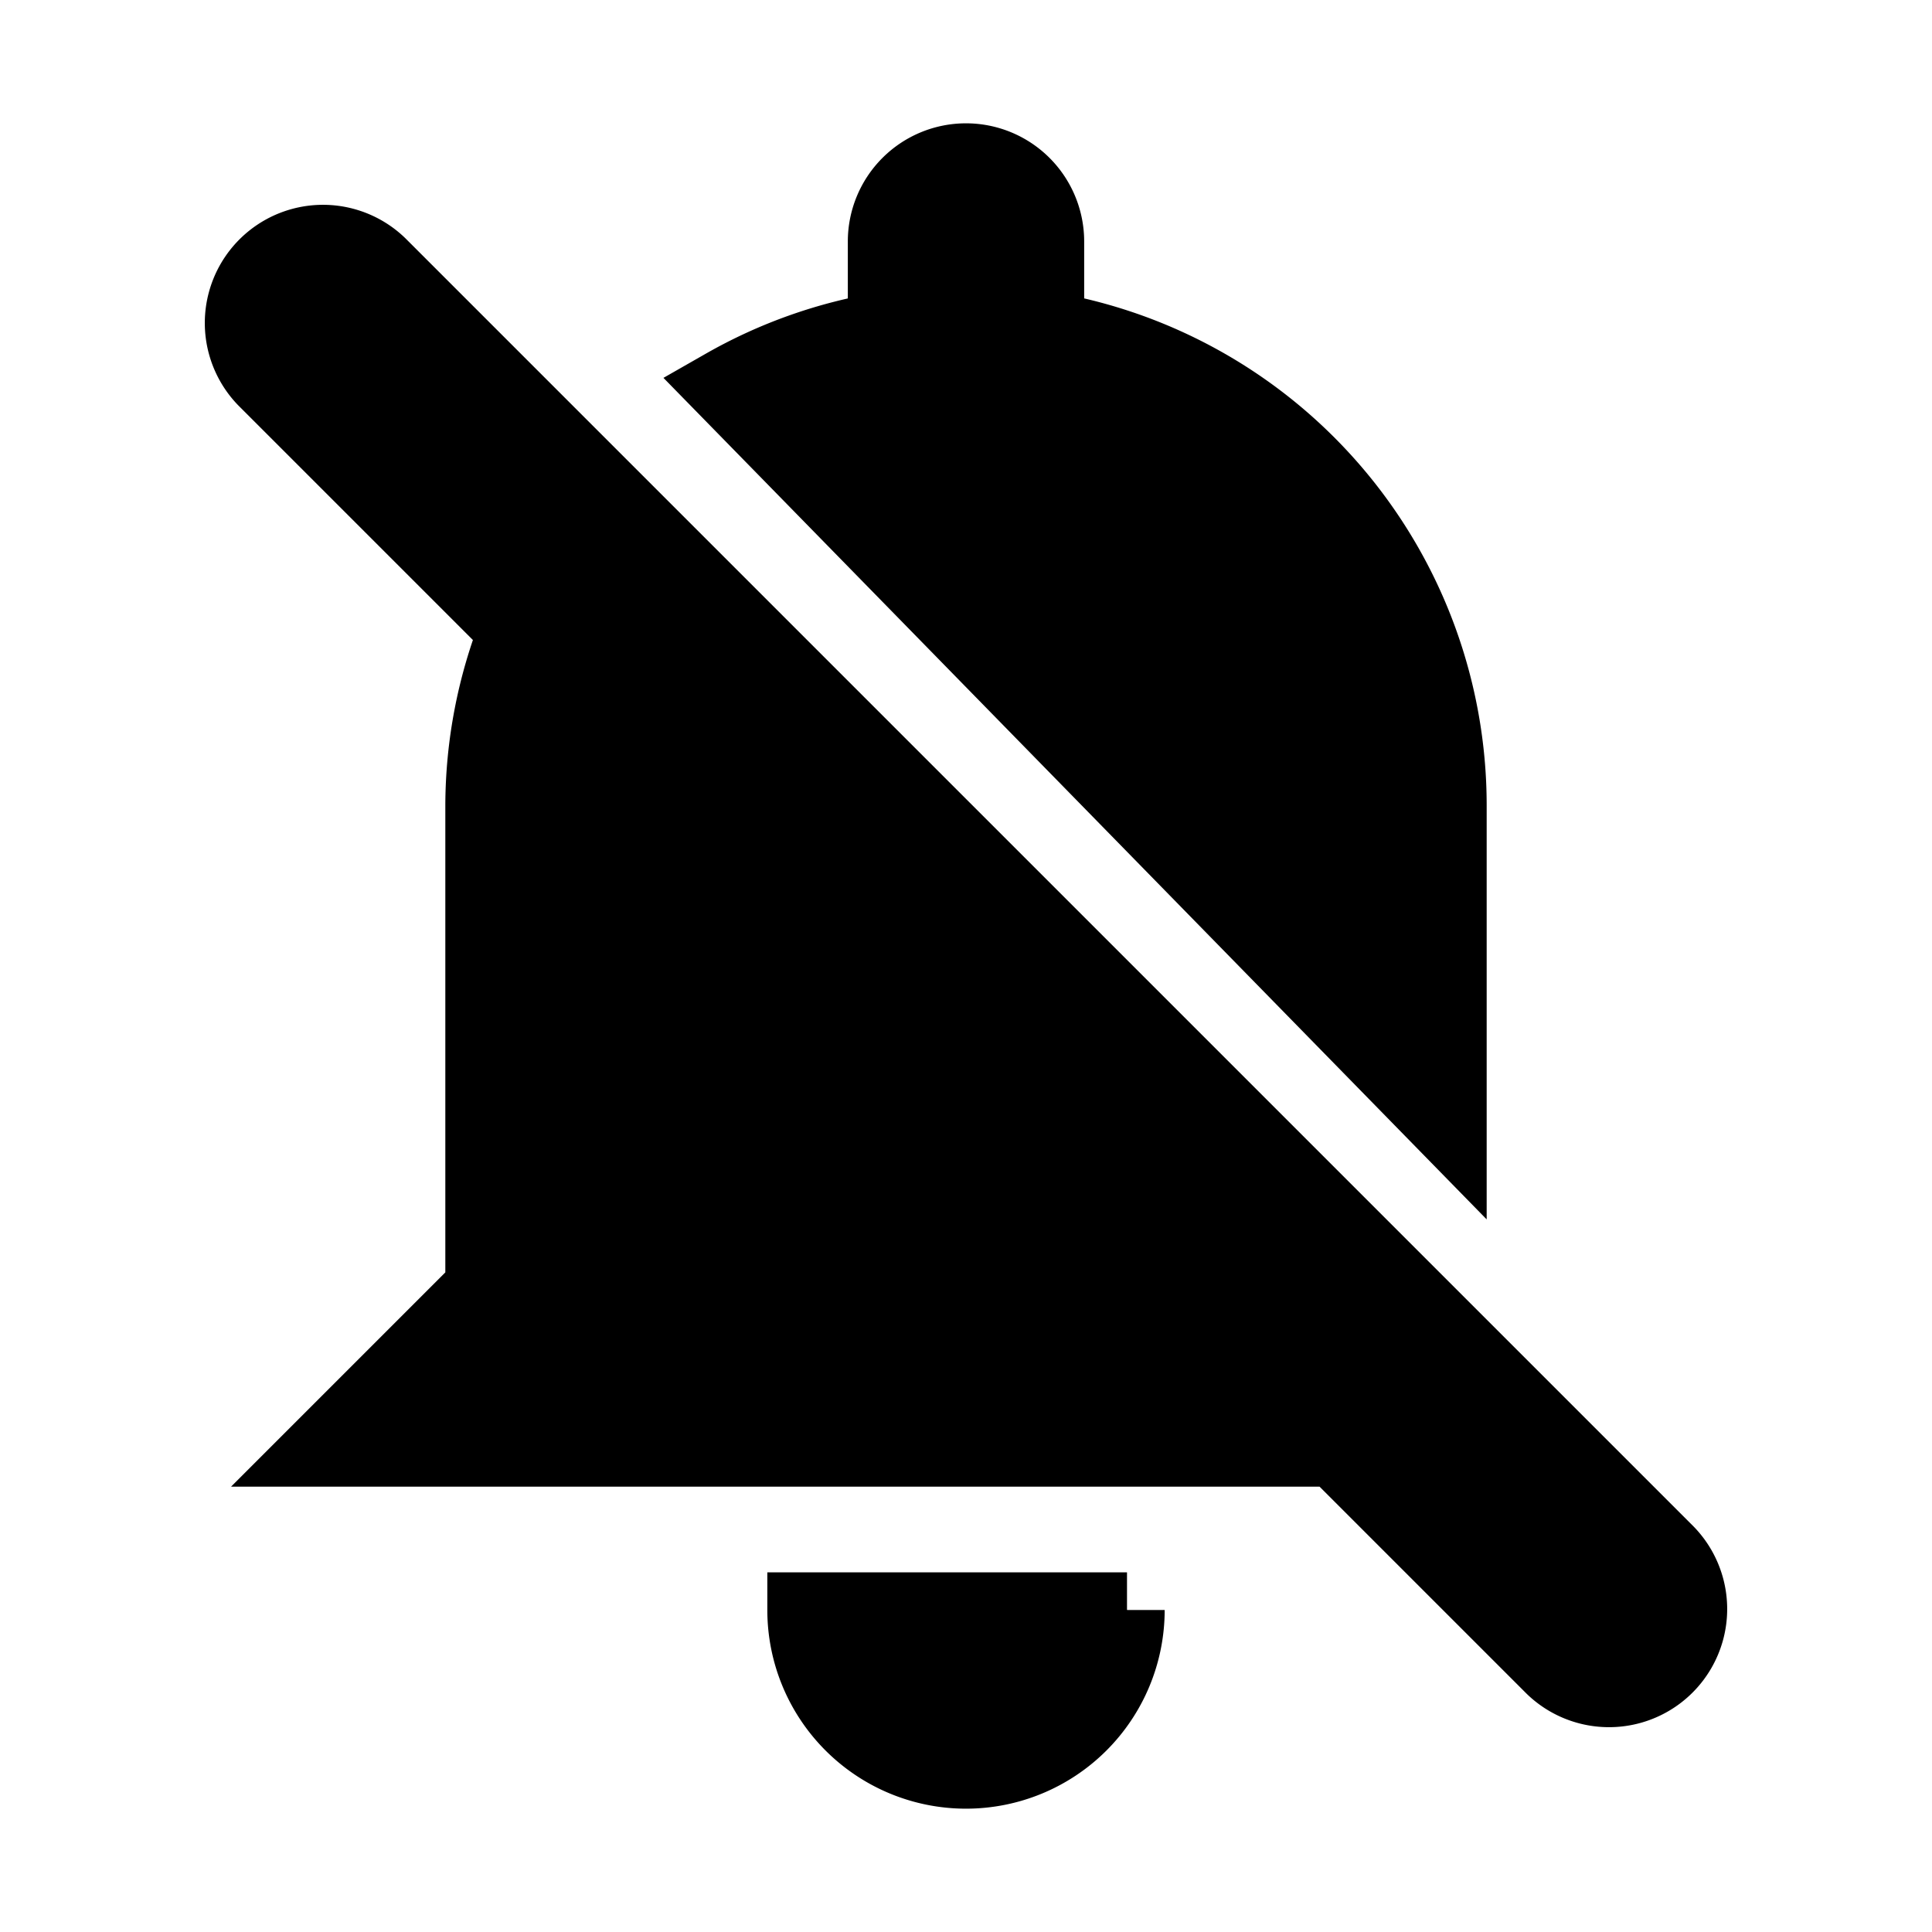 <!DOCTYPE svg PUBLIC "-//W3C//DTD SVG 1.1//EN" "http://www.w3.org/Graphics/SVG/1.1/DTD/svg11.dtd">

<!-- Uploaded to: SVG Repo, www.svgrepo.com, Transformed by: SVG Repo Mixer Tools -->
<svg fill="#000000" width="28" height="28" viewBox="0 0 24.00 24.00" xmlns="http://www.w3.org/2000/svg" stroke="#000000" stroke-width="0.936">

<g id="SVGRepo_bgCarrier" stroke-width="0"/>

<g id="SVGRepo_tracerCarrier" stroke-linecap="round" stroke-linejoin="round"/>

<g id="SVGRepo_iconCarrier">

<path d="M10,20h4a2,2,0,0,1-4,0ZM12,2a1,1,0,0,0-1,1V4.093A5.961,5.961,0,0,0,9,4.8L18,14V10a6,6,0,0,0-5-5.91V3A1,1,0,0,0,12,2ZM6.417,7.831A5.967,5.967,0,0,0,6,10v6L4,18H16.586l2.707,2.707a1,1,0,0,0,1.414-1.414l-16-16A1,1,0,0,0,3.293,4.707Z"/>

</g>

</svg>